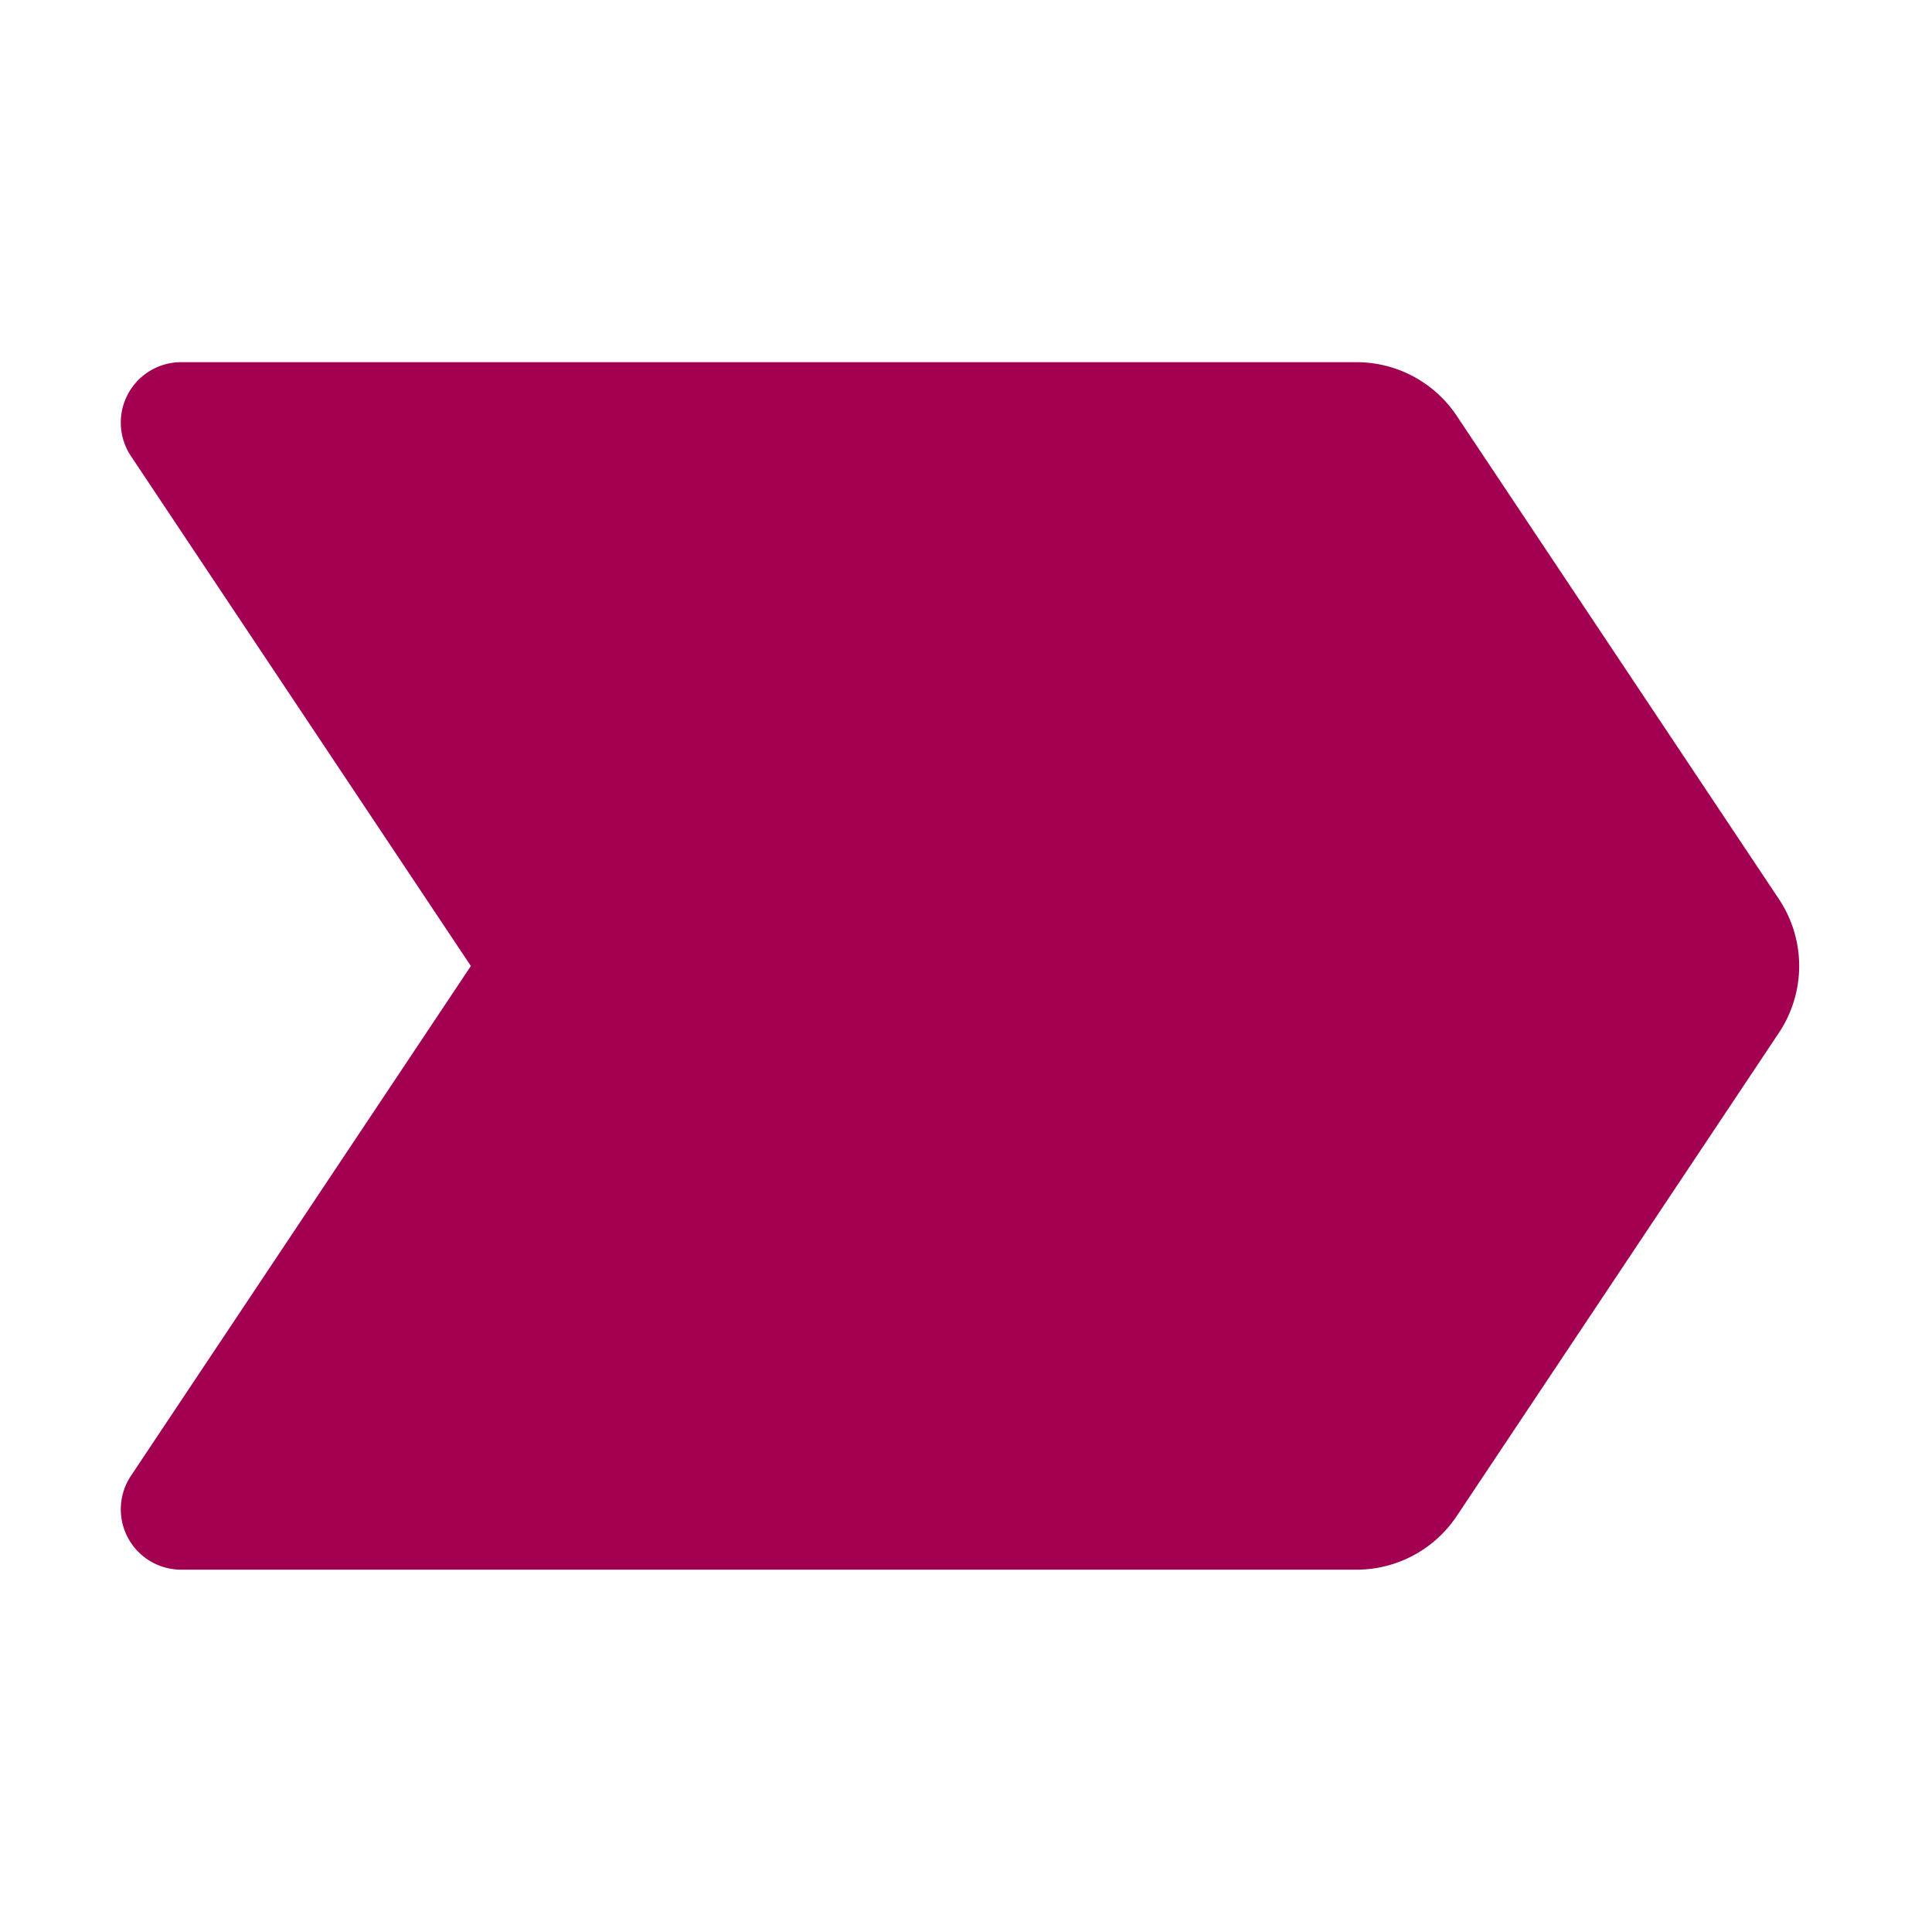 <svg width='256px' height='256px' viewBox='0 0 256 256' xmlns='http://www.w3.org/2000/svg'> <g fill='#A30052' > <path d='M235.704,136.867l-42.667,64a15.968,15.968,0,0,1-13.312,7.124H24.006a8,8,0,0,1-6.656-12.438L62.391,128,17.349,60.429a8,8,0,0,1,6.657-12.438H179.725a15.967,15.967,0,0,1,13.312,7.125l42.667,64A15.961,15.961,0,0,1,235.704,136.867Z'/> </g> </svg>